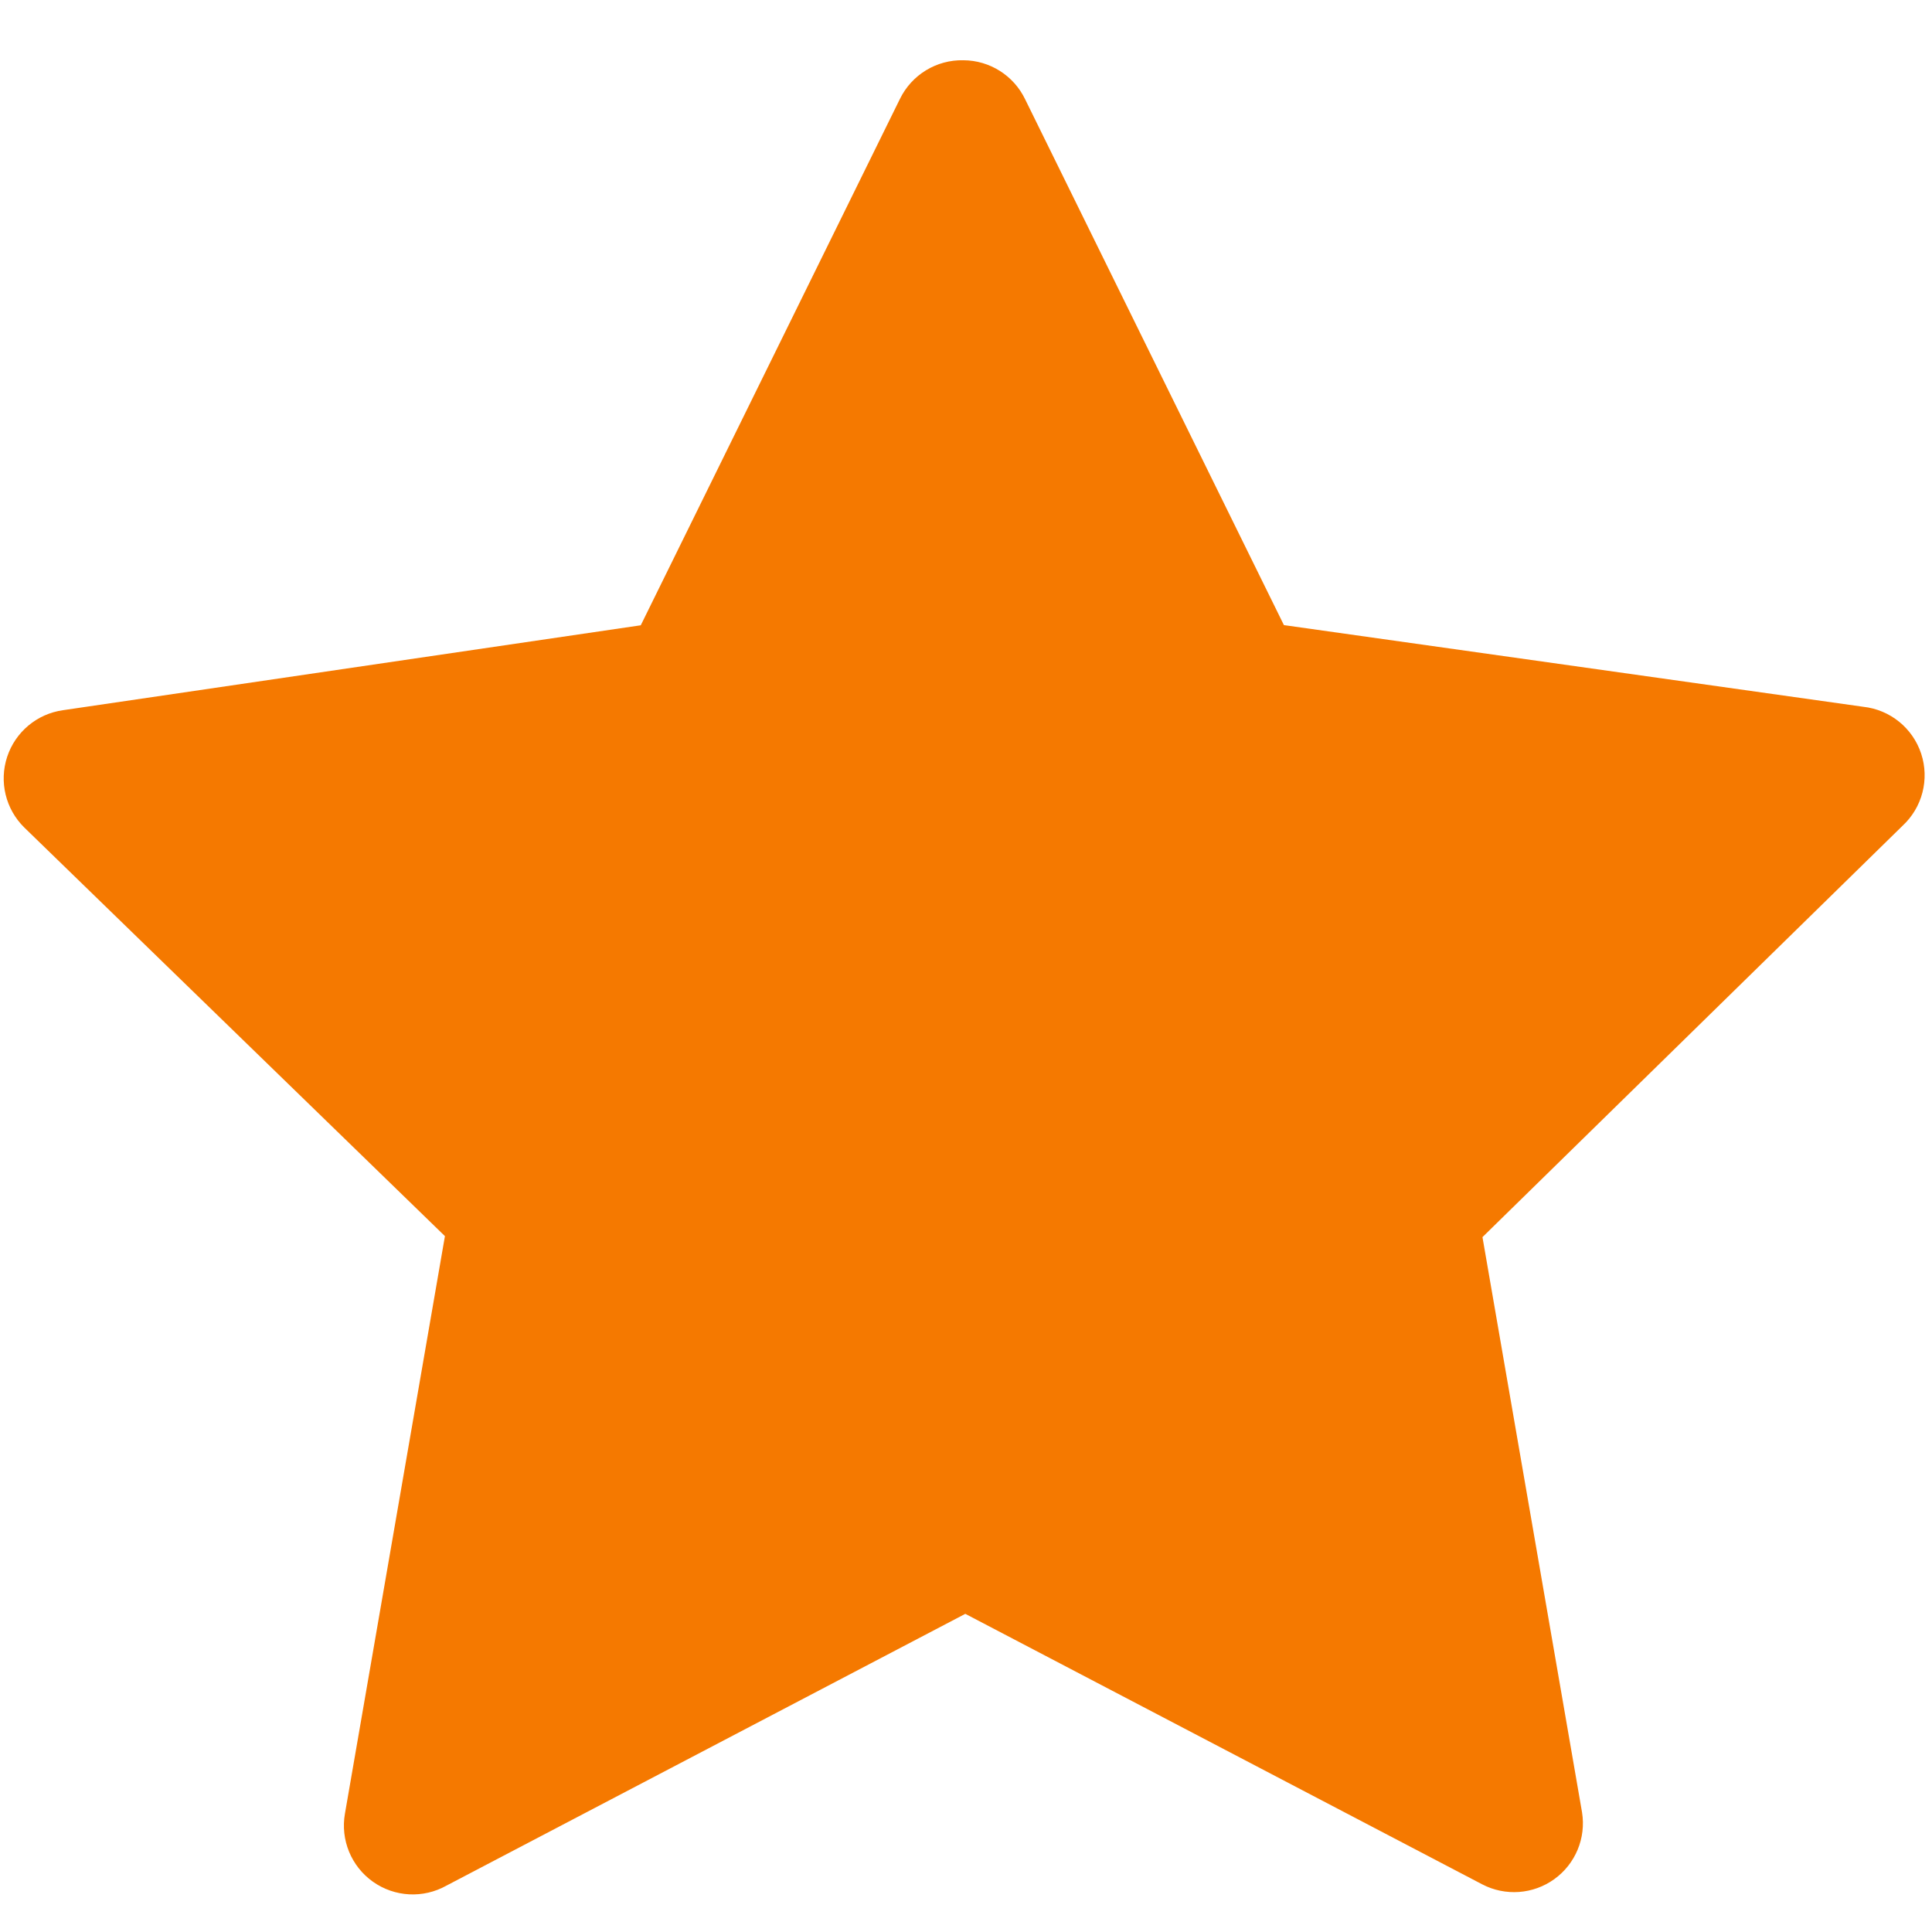 <?xml version="1.0"?>
<svg width="480" height="480" xmlns="http://www.w3.org/2000/svg" xmlns:svg="http://www.w3.org/2000/svg">
 <g class="layer">
  <title>Layer 1</title>
  <g id="layer1">
   <rect fill=" rgb(66, 123, 195)" height="0" id="rect3465" width="97.51" x="255.531" y="202.367"/>
   <path d="m239.364,14.97c-6.69,-0.156 -12.858,3.603 -15.786,9.621l-64.382,130.759l-143.559,21.099c-6.447,0.909 -11.818,5.401 -13.857,11.584c-2.039,6.184 -0.392,12.988 4.25,17.555l104.511,101.525l-24.839,143.47c-1.148,6.512 1.56,13.104 6.955,16.929c5.396,3.824 12.512,4.198 18.277,0.959l128.894,-67.517l128.429,67.208c5.738,2.988 12.67,2.484 17.914,-1.302c5.246,-3.784 7.91,-10.202 6.883,-16.59l-24.738,-142.911l104.35,-102.18c4.928,-4.549 6.744,-11.558 4.646,-17.927c-2.1,-6.37 -7.725,-10.926 -14.391,-11.654l-143.934,-20.291l-64.279,-130.605c-2.827,-5.916 -8.787,-9.696 -15.344,-9.732l0,0z" fill=" rgb(245, 121, 0)" id="path2426"/>
   <path d="m238.903,44.531l-63.219,129.347c-0.579,1.236 -1.586,2.222 -2.835,2.774c-0.339,0.17 -0.696,0.305 -1.062,0.401l-141.436,20.293l102.644,99.804c1.372,1.378 1.939,3.364 1.506,5.259l-24.075,140.997l126.769,-66.712c1.607,-0.808 3.501,-0.805 5.104,0.009l126.459,66.497l-24.386,-141.342c-0.32,-1.8 0.249,-3.644 1.527,-4.951l102.628,-100.314l-141.407,-20.034c-1.833,-0.236 -3.433,-1.353 -4.291,-2.989l-63.928,-129.038z" fill=" url(#linearGradient3223)" id="path2428"/>
  </g>
 </g>
</svg>